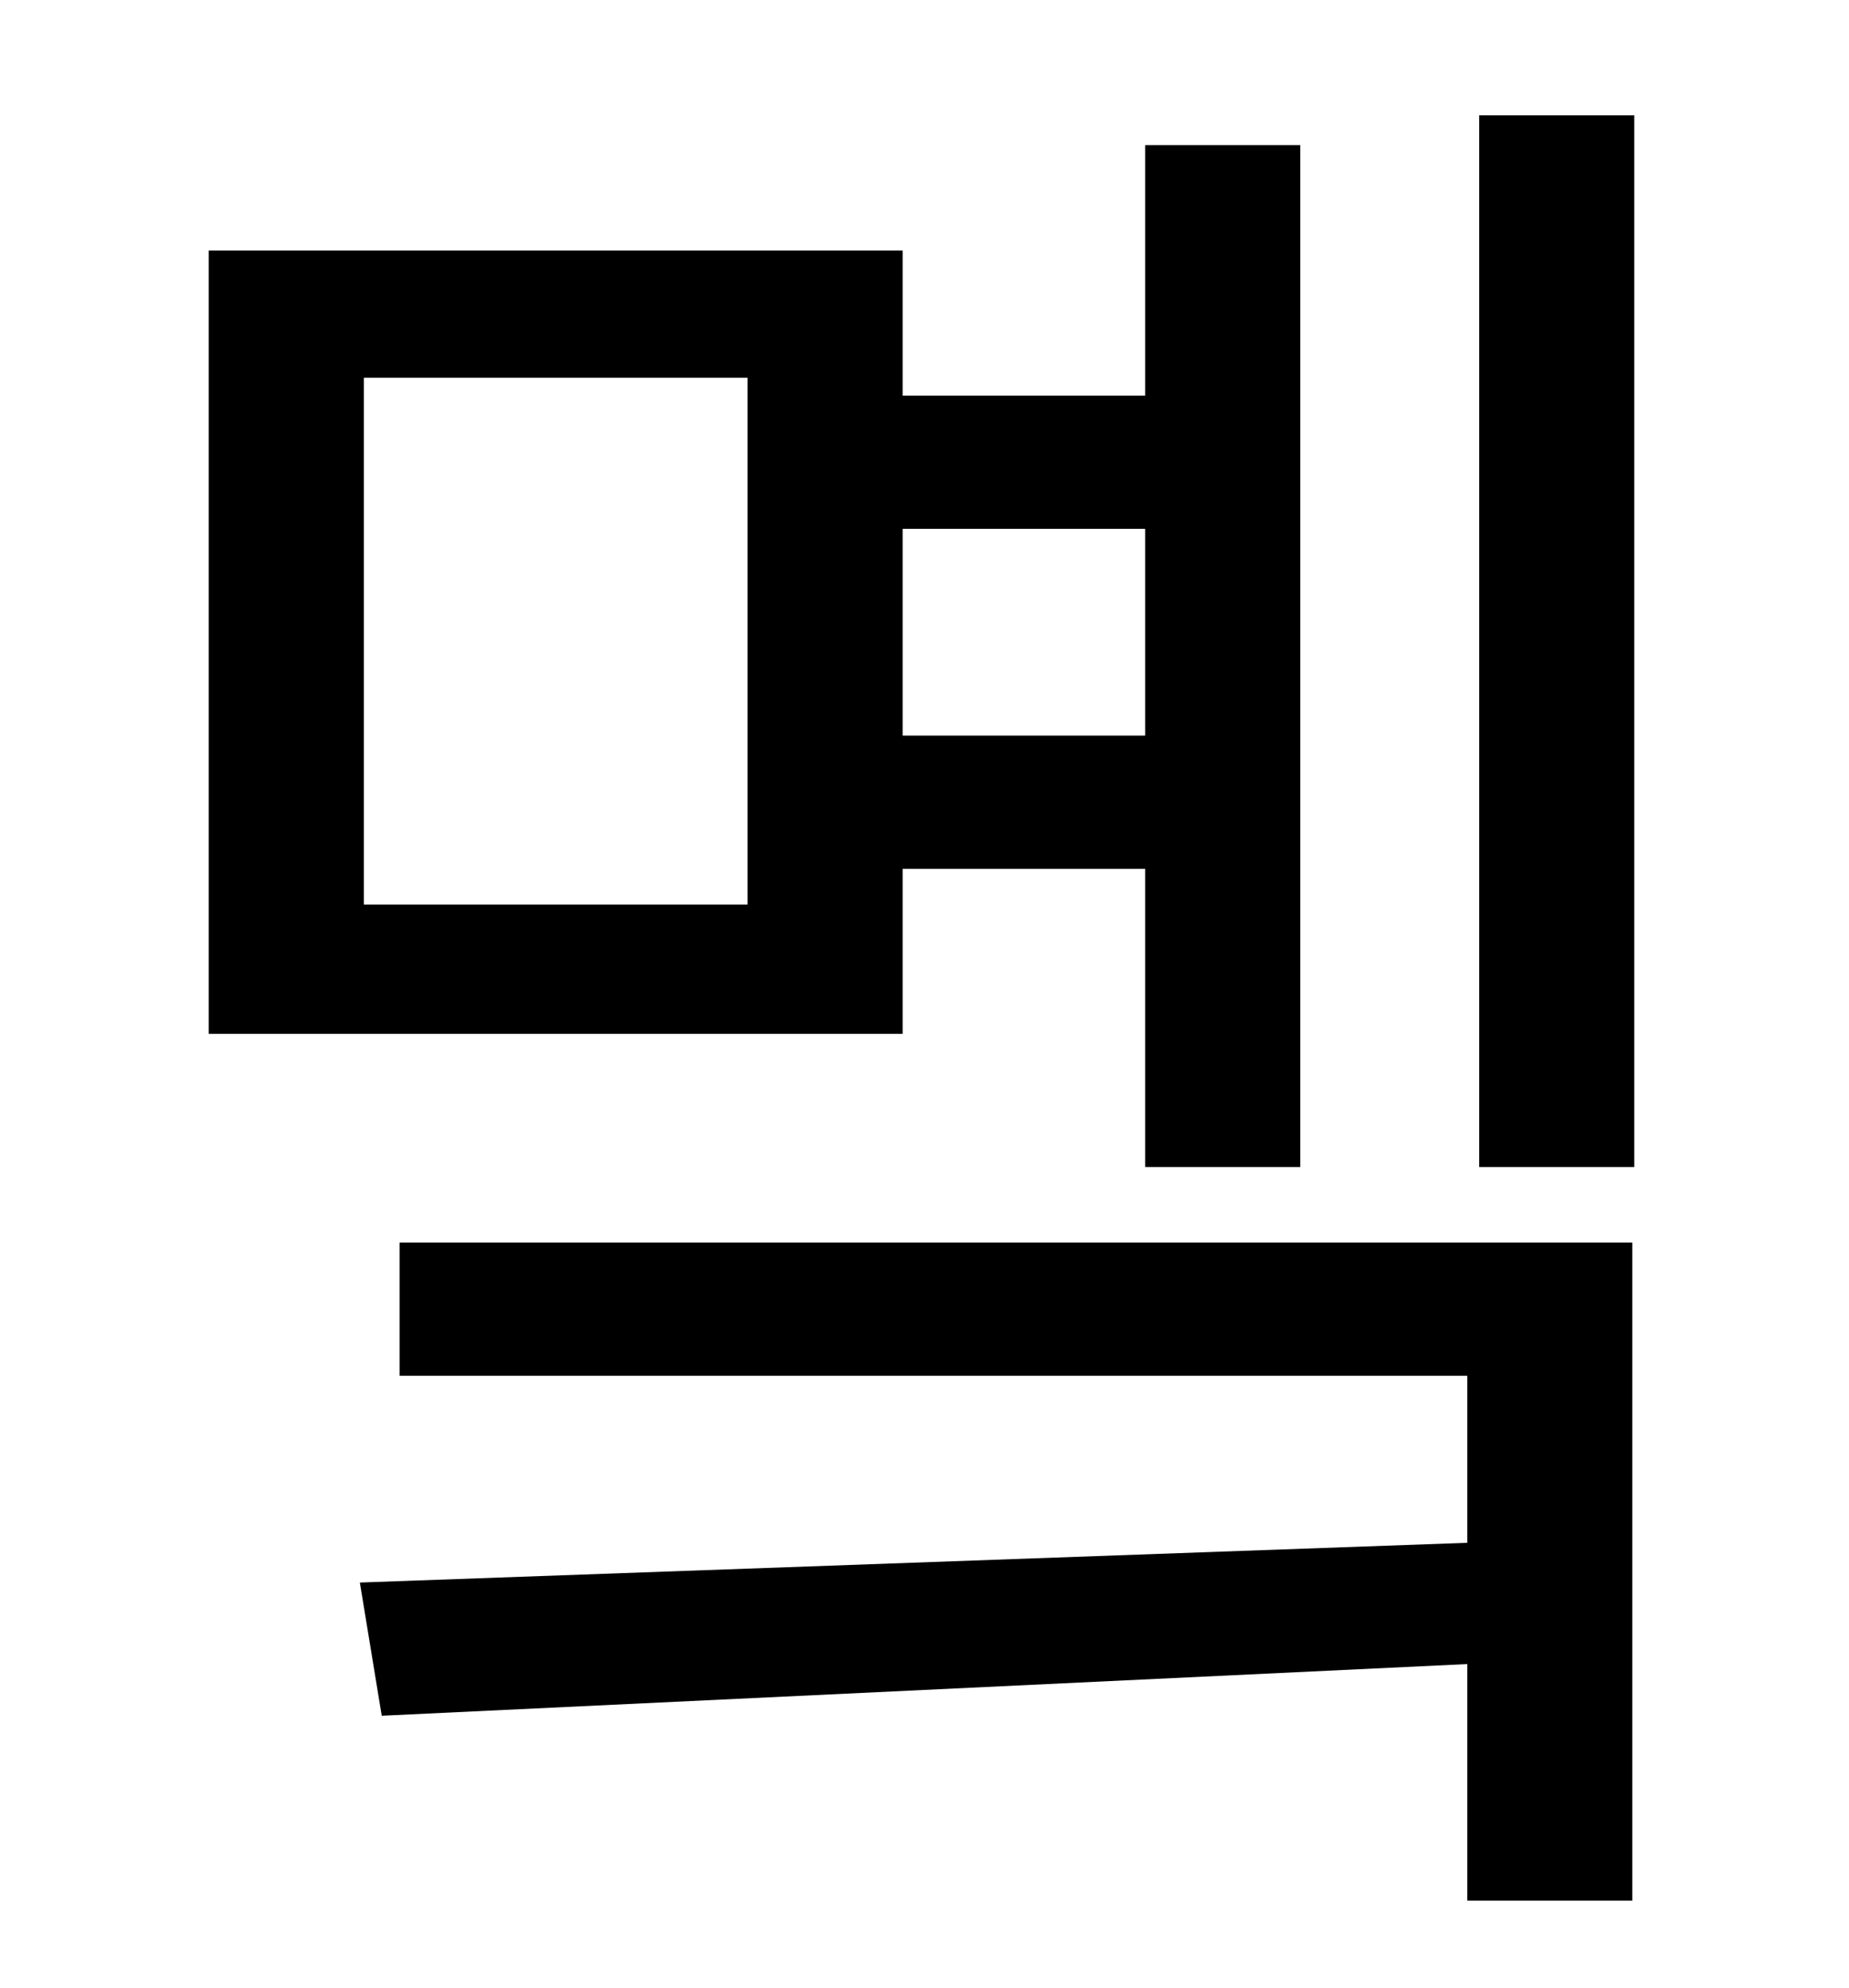 <?xml version="1.0" standalone="no"?>
<!DOCTYPE svg PUBLIC "-//W3C//DTD SVG 1.1//EN" "http://www.w3.org/Graphics/SVG/1.1/DTD/svg11.dtd" >
<svg xmlns="http://www.w3.org/2000/svg" xmlns:xlink="http://www.w3.org/1999/xlink" version="1.1" viewBox="-10 0 930 1000">
   <path fill="currentColor"
d="M366 455v-265h-193v265h193zM566 266h-122v104h122v-104zM444 437v83h-349v-394h349v73h122v-126h78v514h-78v-150h-122zM191 692v-67h620v331h-83v-119l-546 26l-11 -67l557 -20v-84h-537zM734 58h78v529h-78v-529z" />
</svg>
